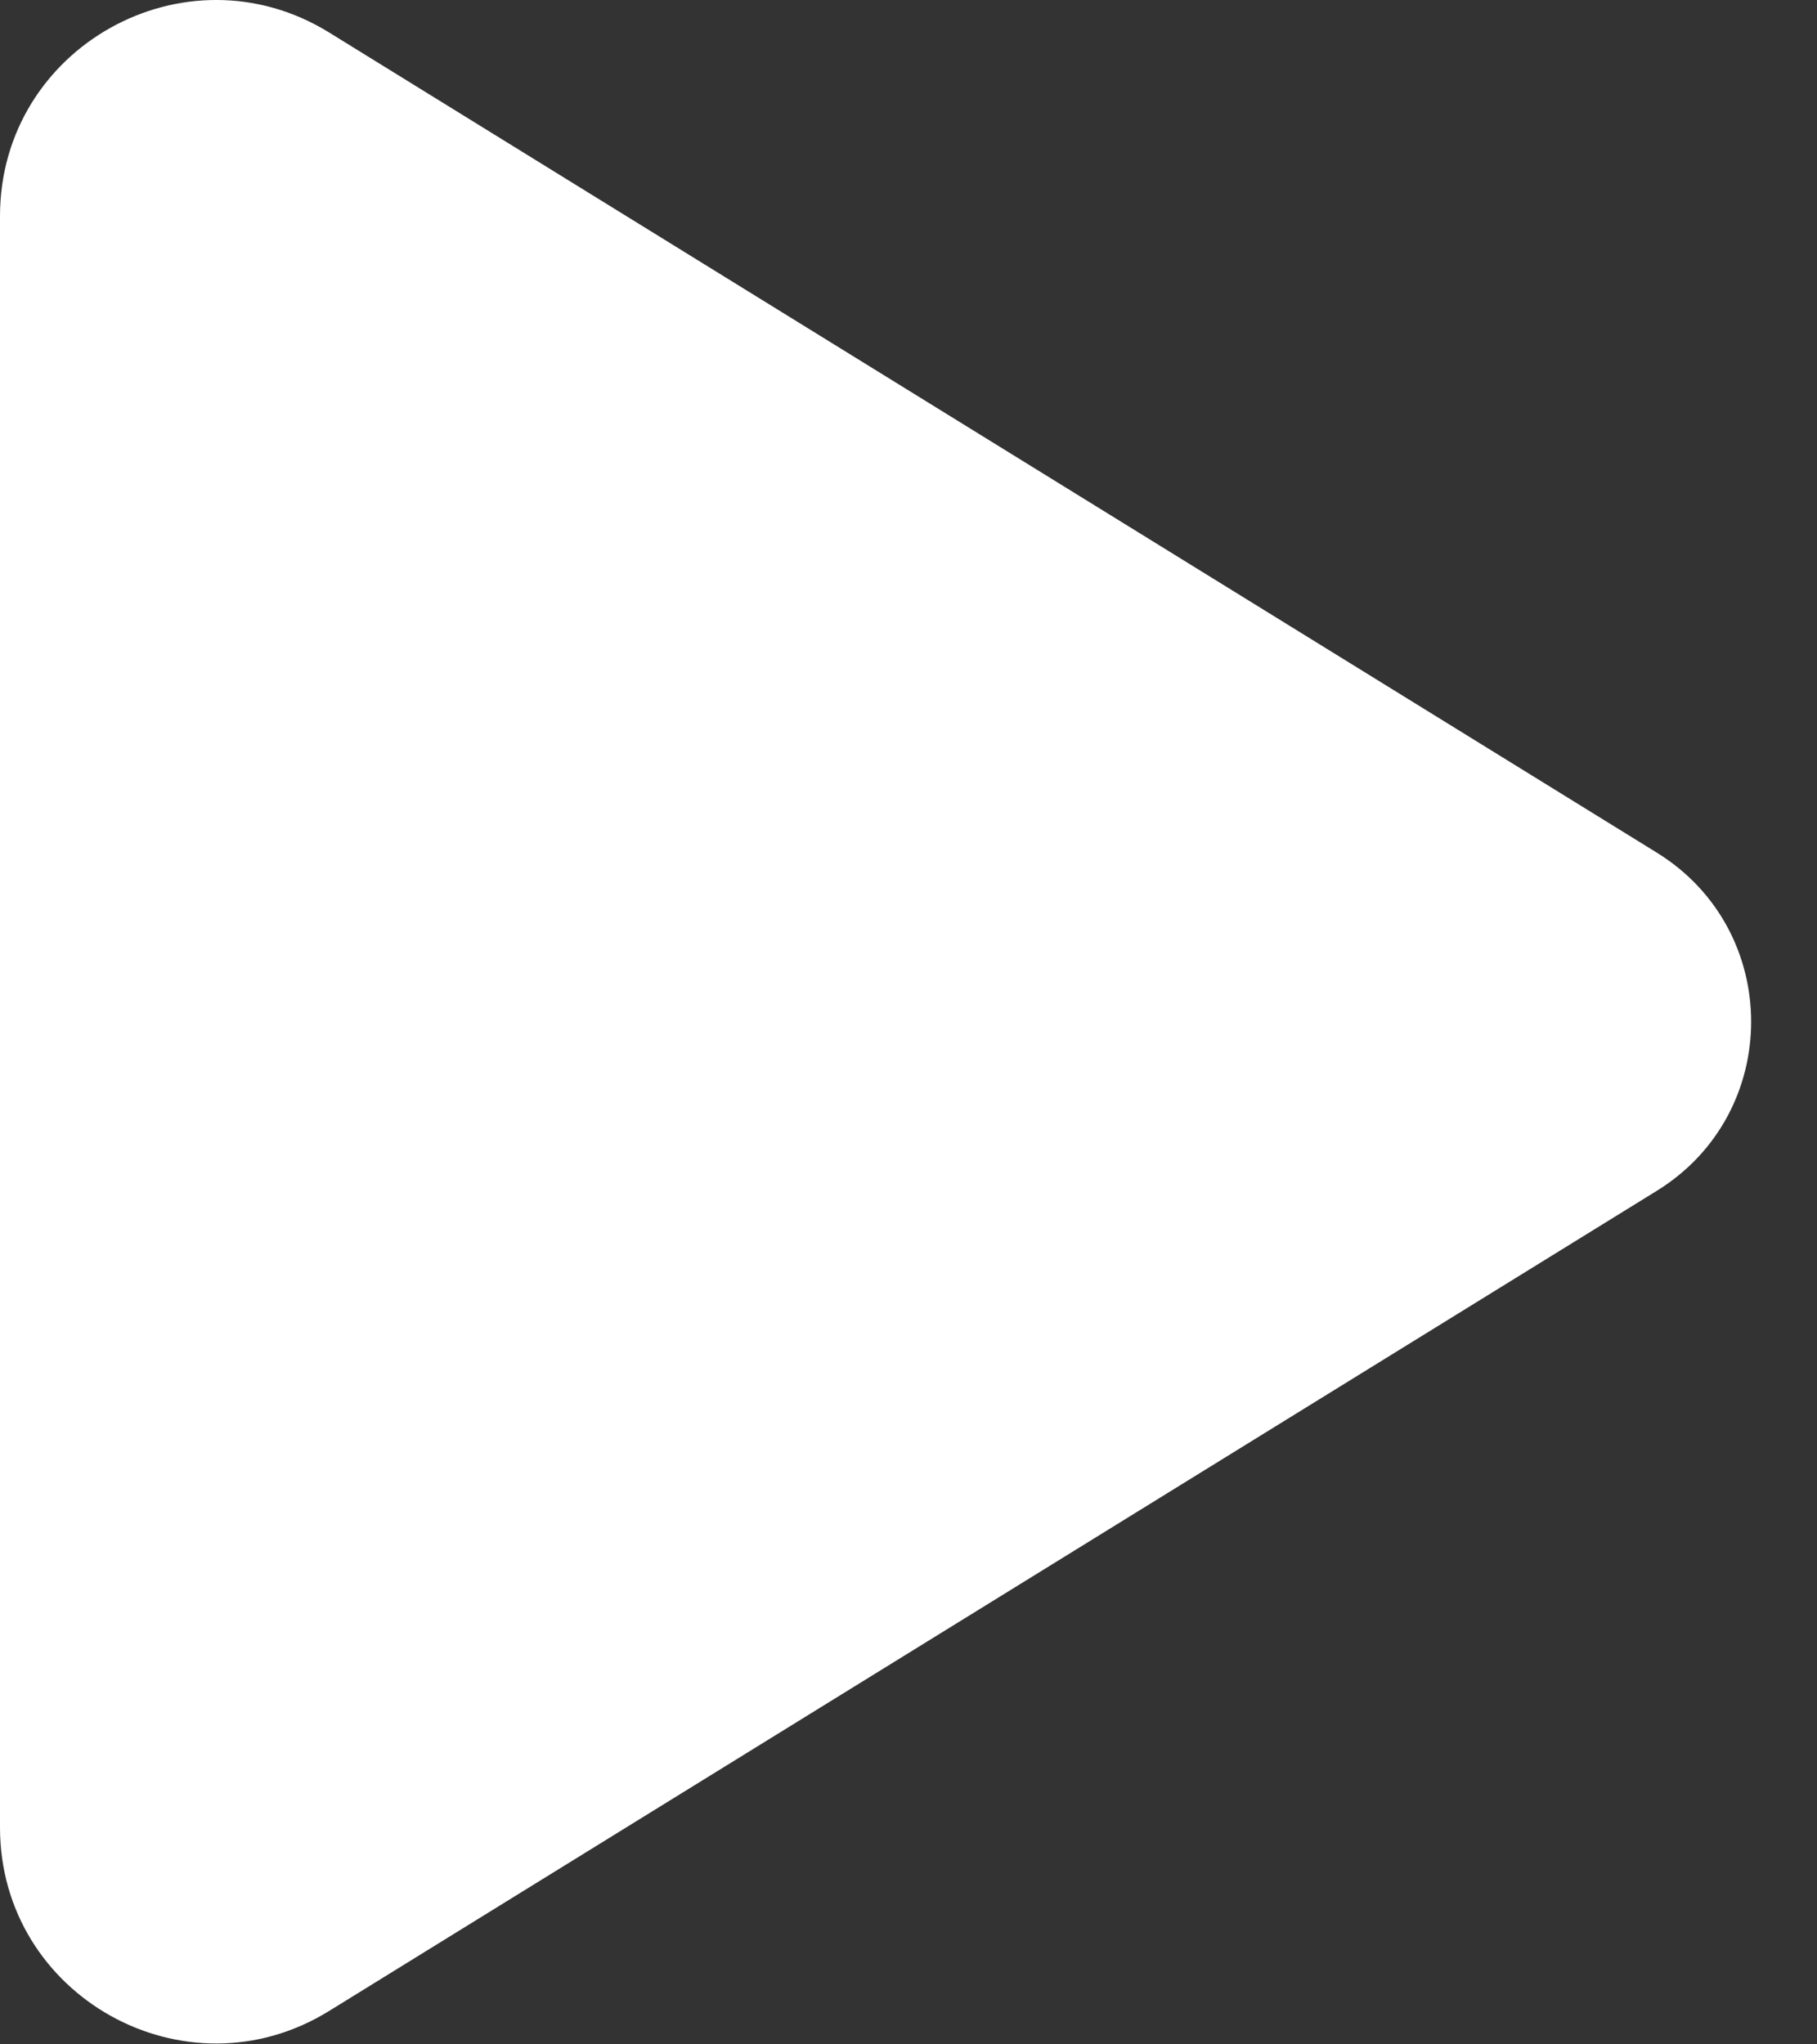 <svg width="16" height="18" viewBox="0 0 16 18" fill="none" xmlns="http://www.w3.org/2000/svg">
<rect x="0" y="0" width="16" height="18" fill="#333333" stroke="none"/>
<path d="M14.589 7.507L2.898 0.286C1.633 -0.495 0 0.415 0 1.903V16.09C0 17.577 1.633 18.488 2.898 17.706L14.589 10.485C15.697 9.801 15.697 8.191 14.589 7.507Z" fill="white"/>
</svg>
